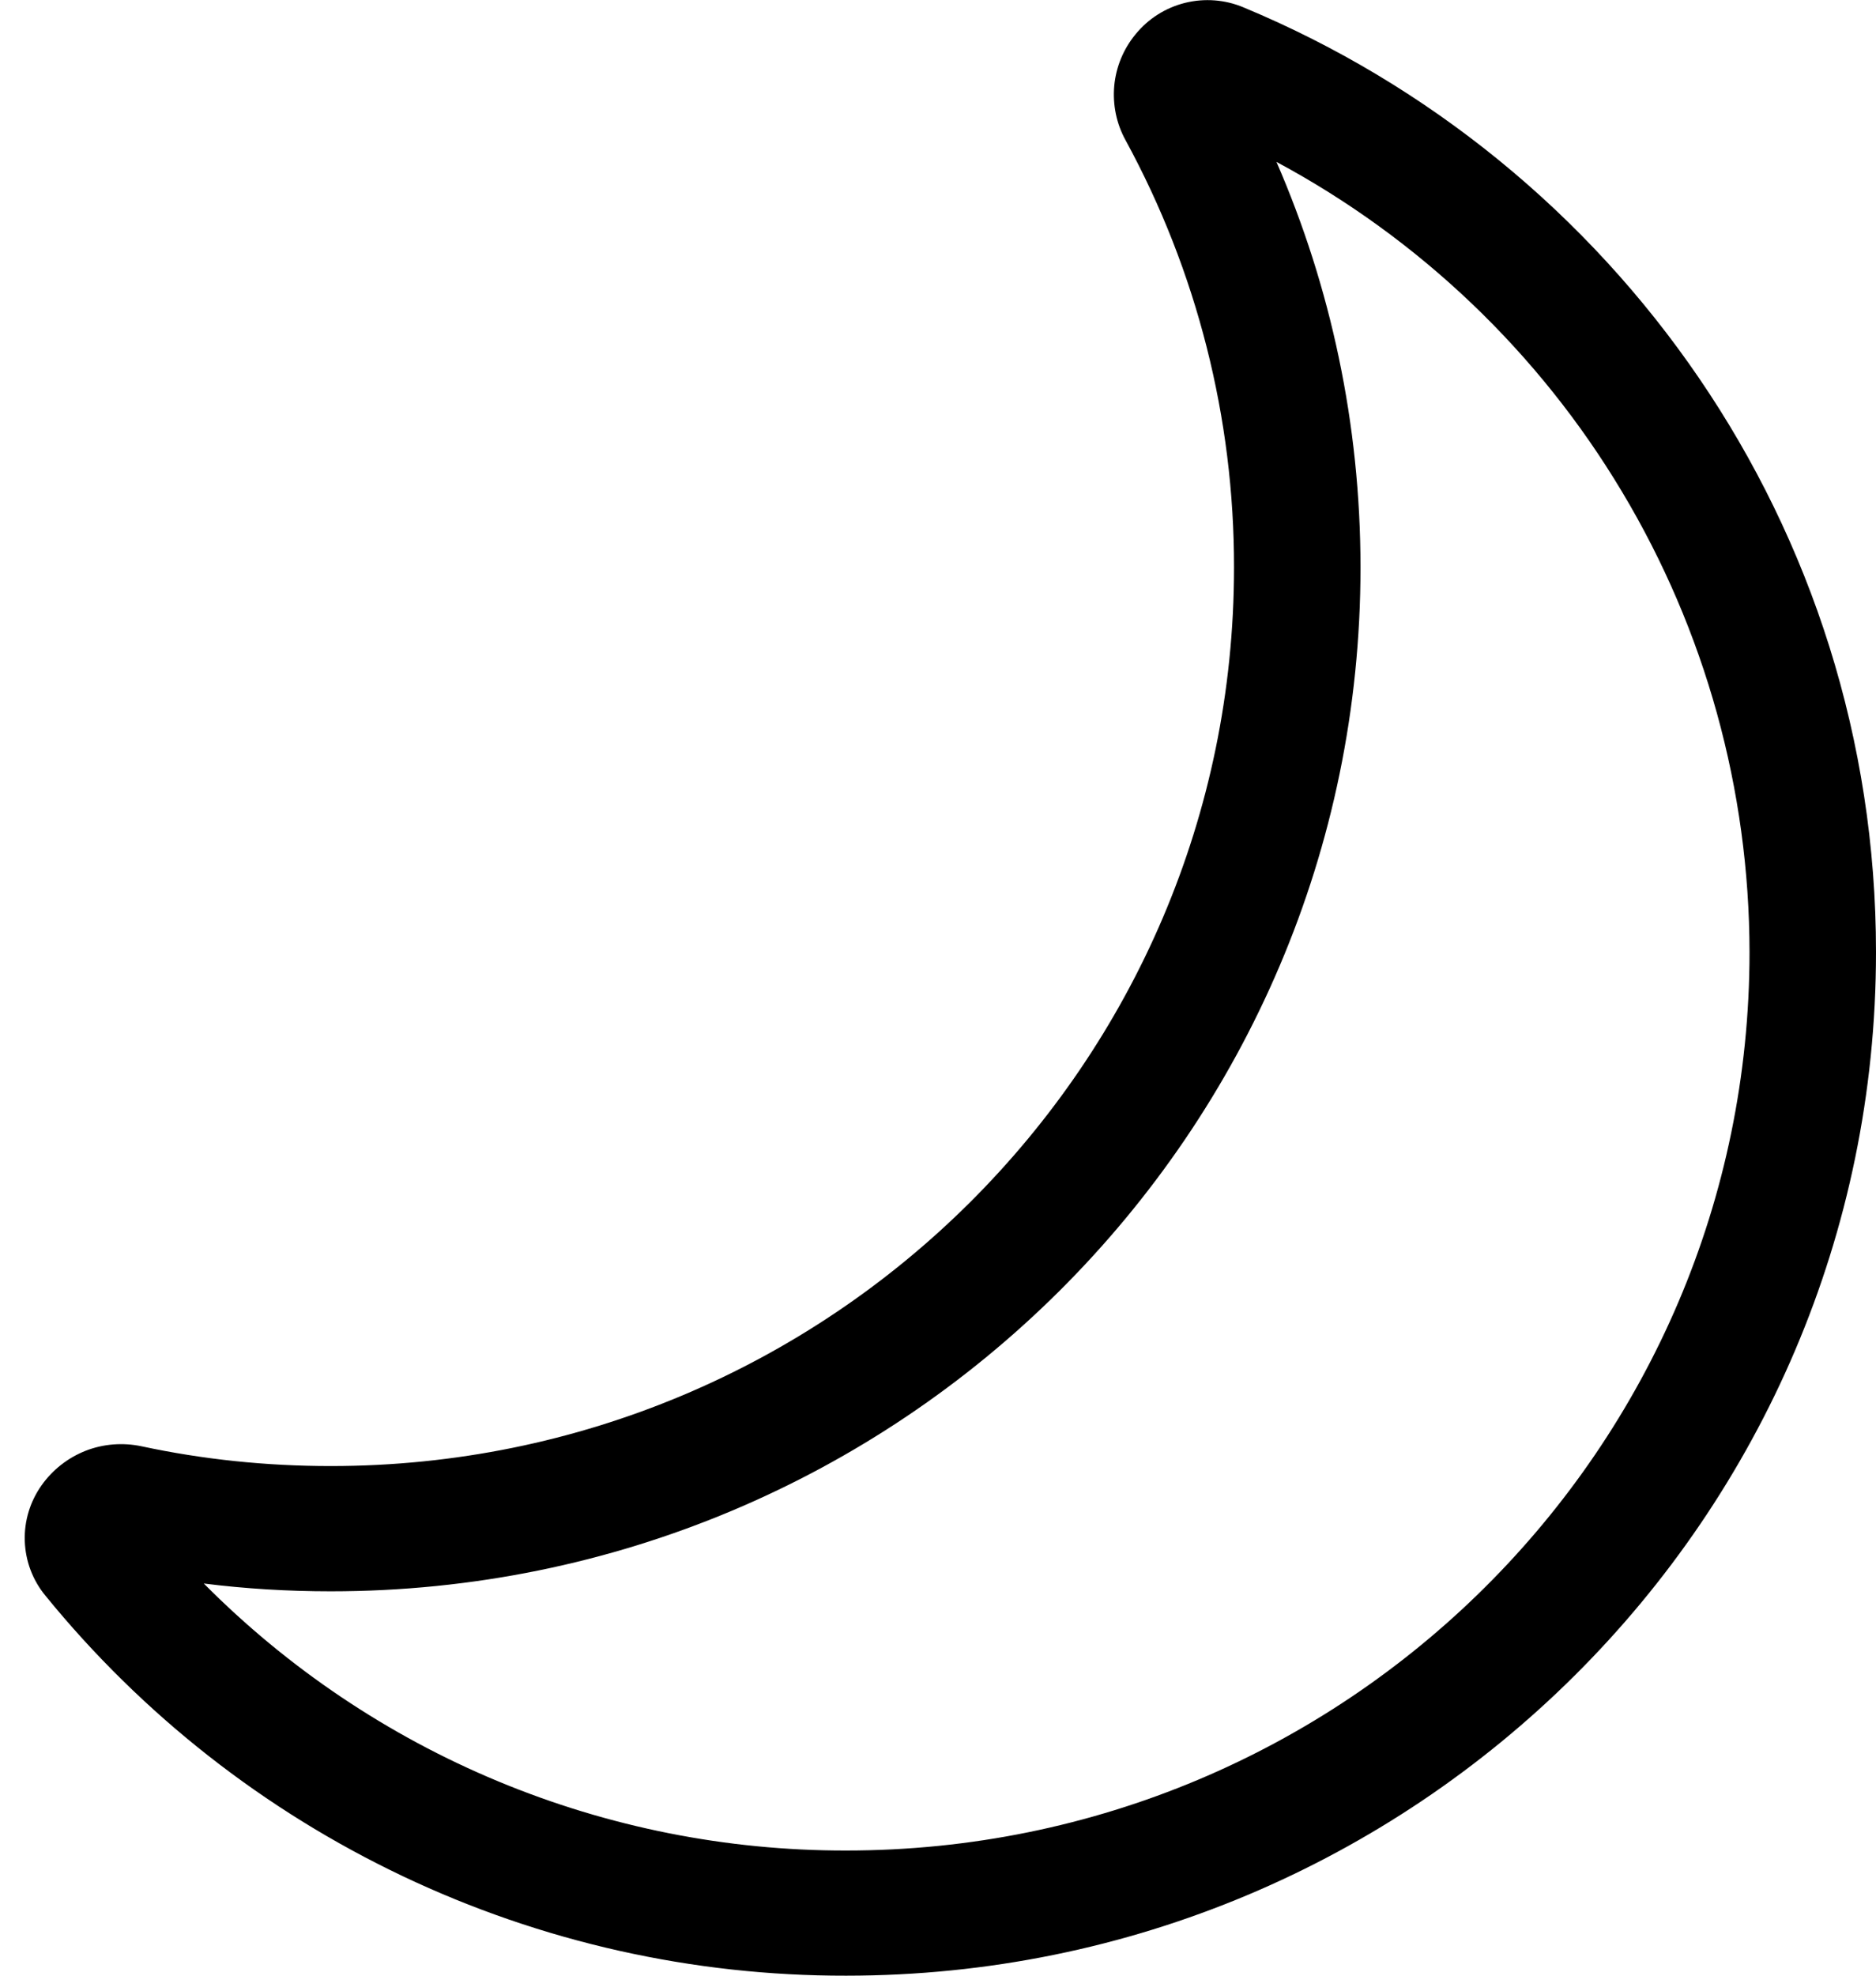 <svg width="19" height="20" viewBox="0 0 19 20" fill="none" xmlns="http://www.w3.org/2000/svg">
<path d="M11.5 0.348C11.378 0.496 11.303 0.677 11.285 0.869C11.268 1.06 11.307 1.252 11.4 1.42C12.123 2.747 12.5 4.234 12.498 5.745C12.498 10.771 8.4 14.841 3.35 14.841C2.691 14.841 2.05 14.773 1.434 14.641C1.245 14.601 1.048 14.616 0.868 14.686C0.688 14.757 0.533 14.878 0.421 15.036C0.304 15.201 0.244 15.399 0.251 15.601C0.258 15.803 0.331 15.997 0.46 16.153C1.44 17.357 2.677 18.327 4.08 18.993C5.483 19.659 7.017 20.003 8.57 20C14.332 20 19 15.358 19 9.638C19 5.333 16.358 1.64 12.595 0.075C12.408 -0.004 12.2 -0.02 12.002 0.029C11.805 0.078 11.628 0.19 11.5 0.348ZM12.928 1.639C14.374 2.415 15.584 3.568 16.427 4.977C17.271 6.385 17.717 7.996 17.719 9.638C17.719 14.663 13.62 18.733 8.57 18.733C7.361 18.735 6.163 18.497 5.046 18.033C3.929 17.569 2.916 16.888 2.064 16.03C2.485 16.083 2.914 16.109 3.35 16.109C9.113 16.109 13.779 11.466 13.779 5.746C13.779 4.288 13.476 2.899 12.928 1.639Z" fill="black"/>
</svg>
